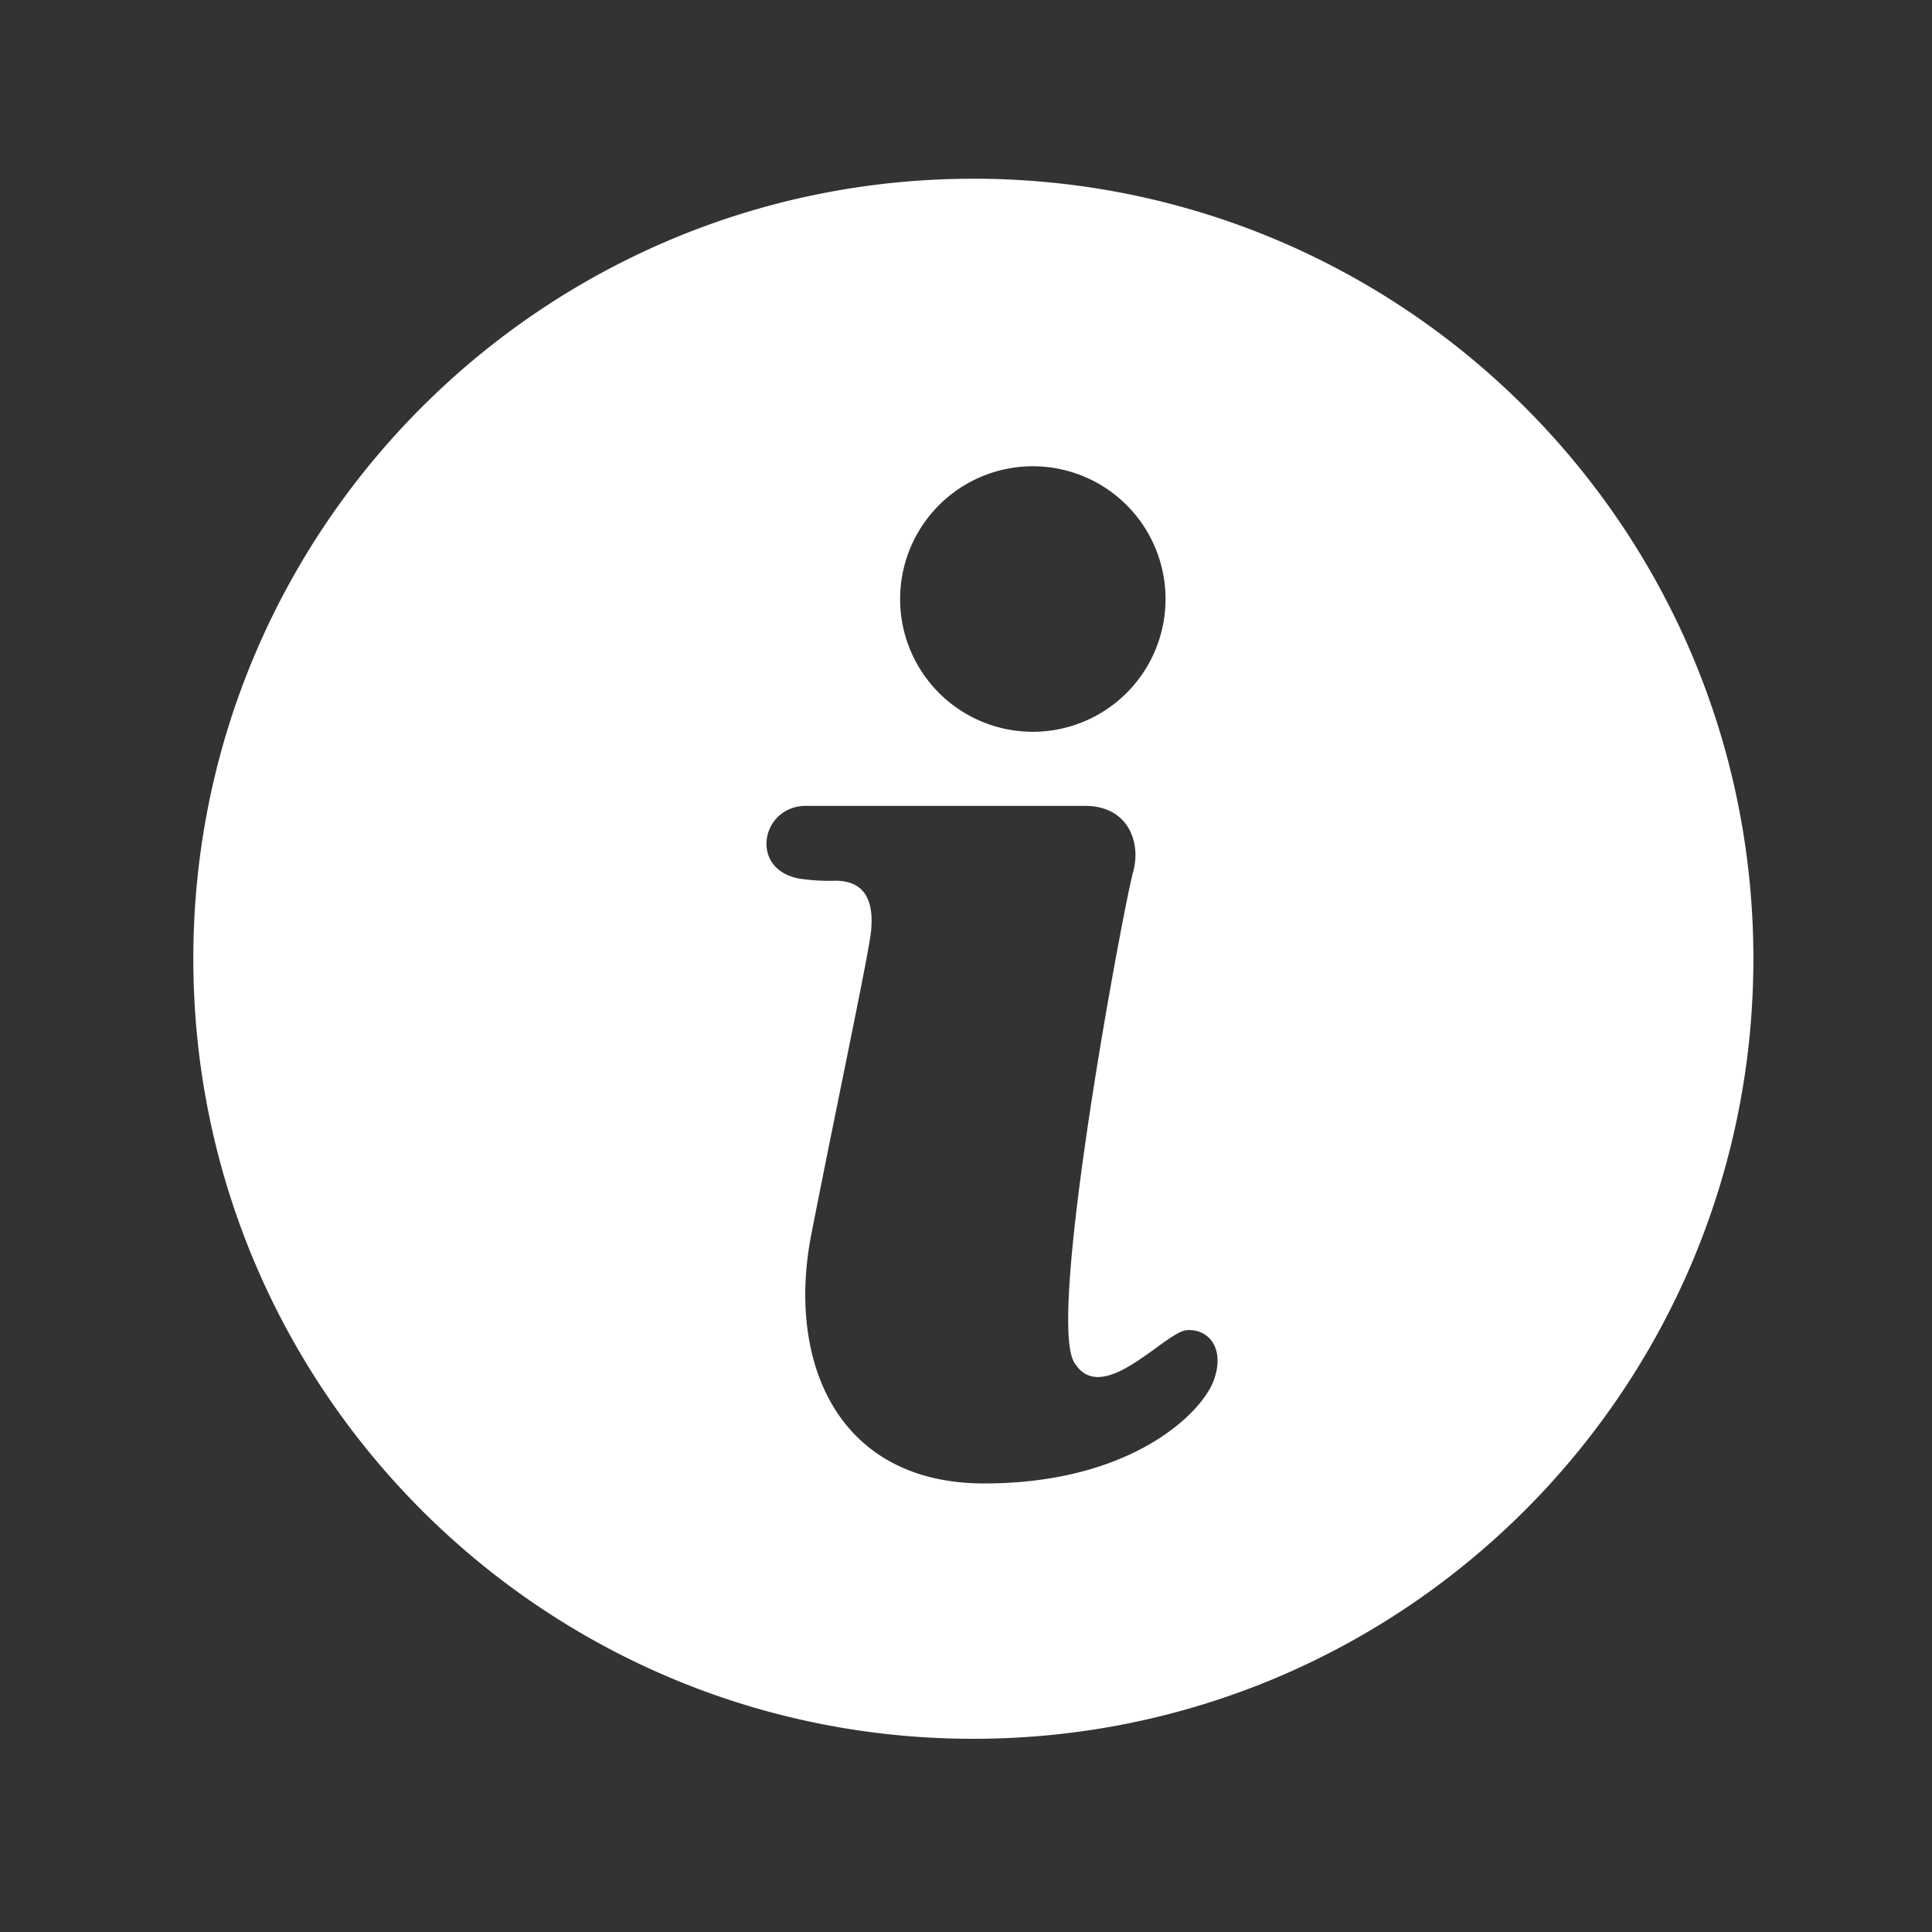 <svg xmlns="http://www.w3.org/2000/svg" width="80" viewBox="0 0 60 60" height="80" version="1.0"><rect x="0" y="0" width="60" height="60" fill="#333333" stroke="none"/><defs><clipPath id="a"><path d="M6 5.55h48.75V54H6zm0 0"/></clipPath></defs><g clip-path="url(#a)"><path fill="#fff" d="M30.227 5.55c13.378 0 24.226 10.848 24.226 24.223C54.453 43.156 43.605 54 30.227 54 16.847 54 6.004 43.152 6.004 29.773c0-13.378 10.844-24.222 24.223-24.222zm1.847 8.93a4.123 4.123 0 1 1 0 8.246 4.12 4.12 0 0 1-4.12-4.12 4.123 4.123 0 0 1 4.12-4.126zm-6.996 10.547h8.617c1.364 0 1.75 1.164 1.492 2.063-.257.898-2.687 13.762-1.832 15.21.852 1.45 2.829-.952 3.508-.991.684-.043 1.196.582.825 1.574-.368.996-2.547 3.187-7.122 3.187-4.578 0-6.14-3.808-5.37-7.734.765-3.922 1.804-8.785 1.859-9.457.058-.668-.035-1.535-1.13-1.527a6.206 6.206 0 0 1-1.109-.067c-1.582-.297-1.168-2.3.262-2.258zm0 0" fill-rule="evenodd"/></g></svg>